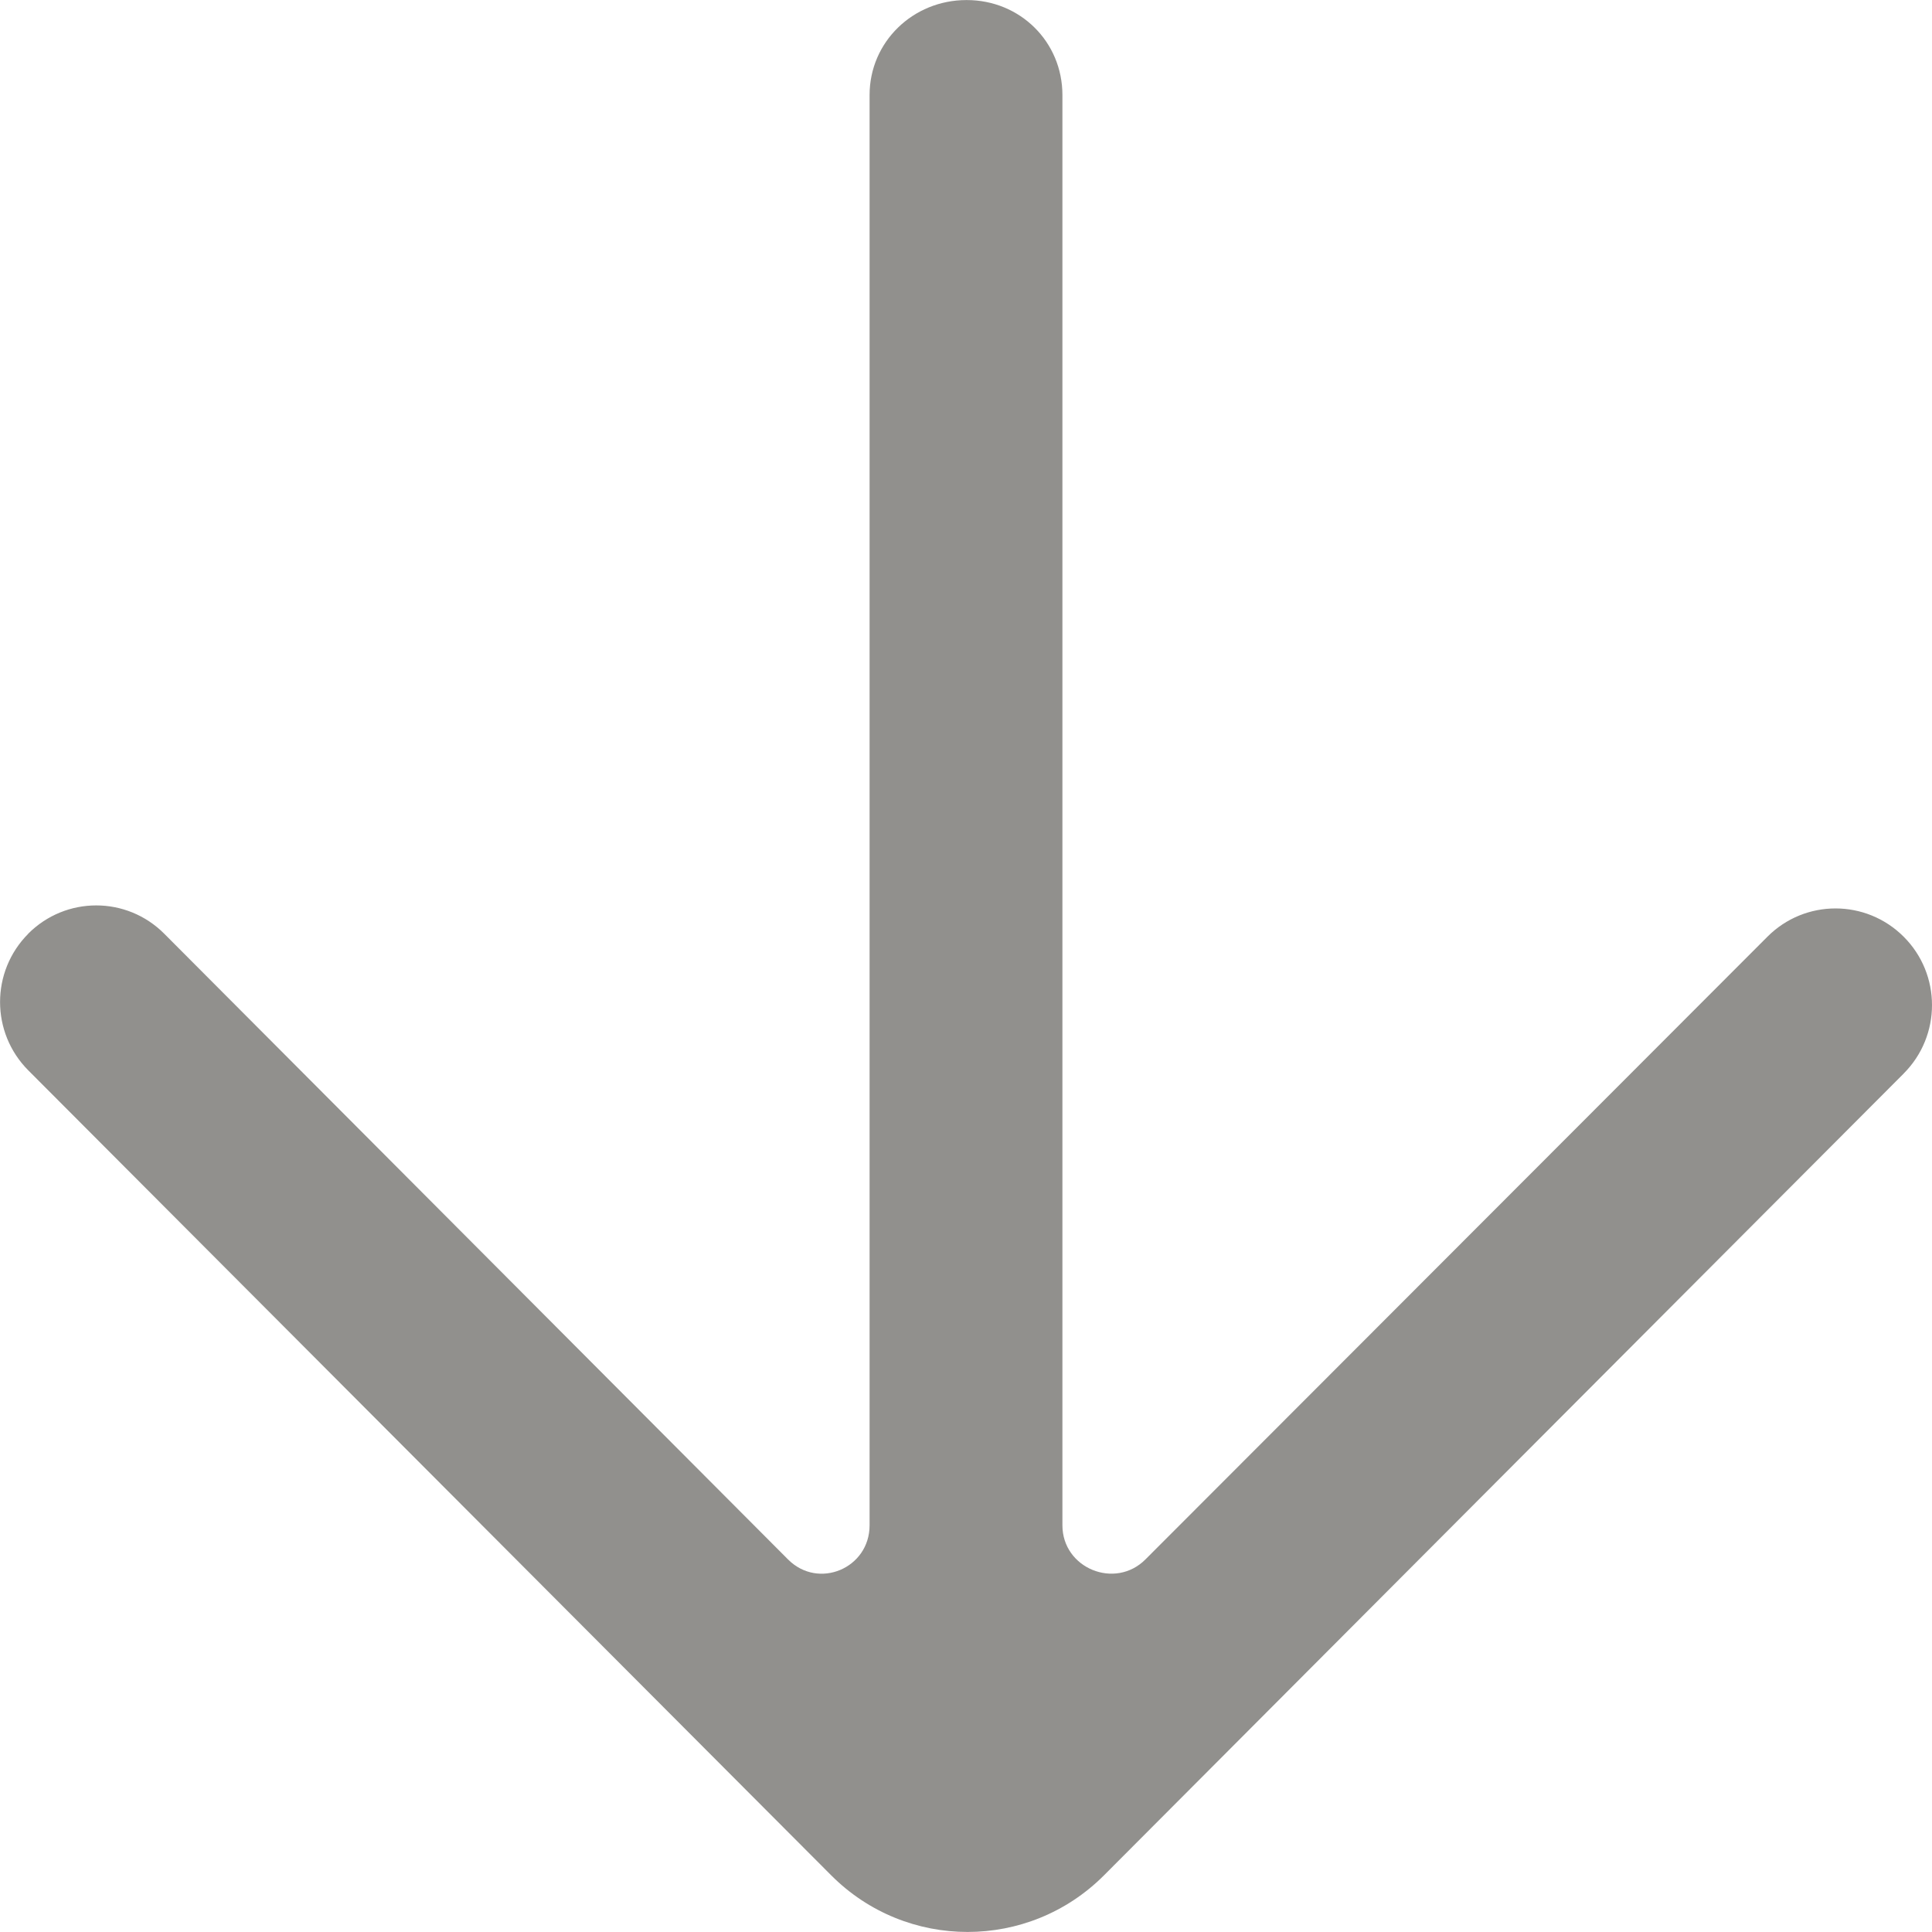 <!-- Generated by IcoMoon.io -->
<svg version="1.1" xmlns="http://www.w3.org/2000/svg" width="32" height="32" viewBox="0 0 32 32">
<title>as-arrow_down-1</title>
<path fill="#91908d" d="M31.532 17.78c0.624-0.626 0.624-1.64 0-2.264-0.625-0.626-1.636-0.626-2.259 0l-10.301 10.313c-0.503 0.504-1.375 0.147-1.375-0.565v-23.689c0-0.884-0.703-1.574-1.584-1.574h-0.006c-0.882 0-1.604 0.69-1.604 1.574v23.689c0 0.713-0.848 1.070-1.351 0.565l-10.331-10.363c-0.623-0.626-1.631-0.626-2.255 0h0.002c-0.623 0.625-0.623 1.638 0.002 2.264l13.297 13.331c1.247 1.251 3.271 1.251 4.519 0 0.288-0.29 13.536-13.572 13.248-13.282z"></path>
</svg>

